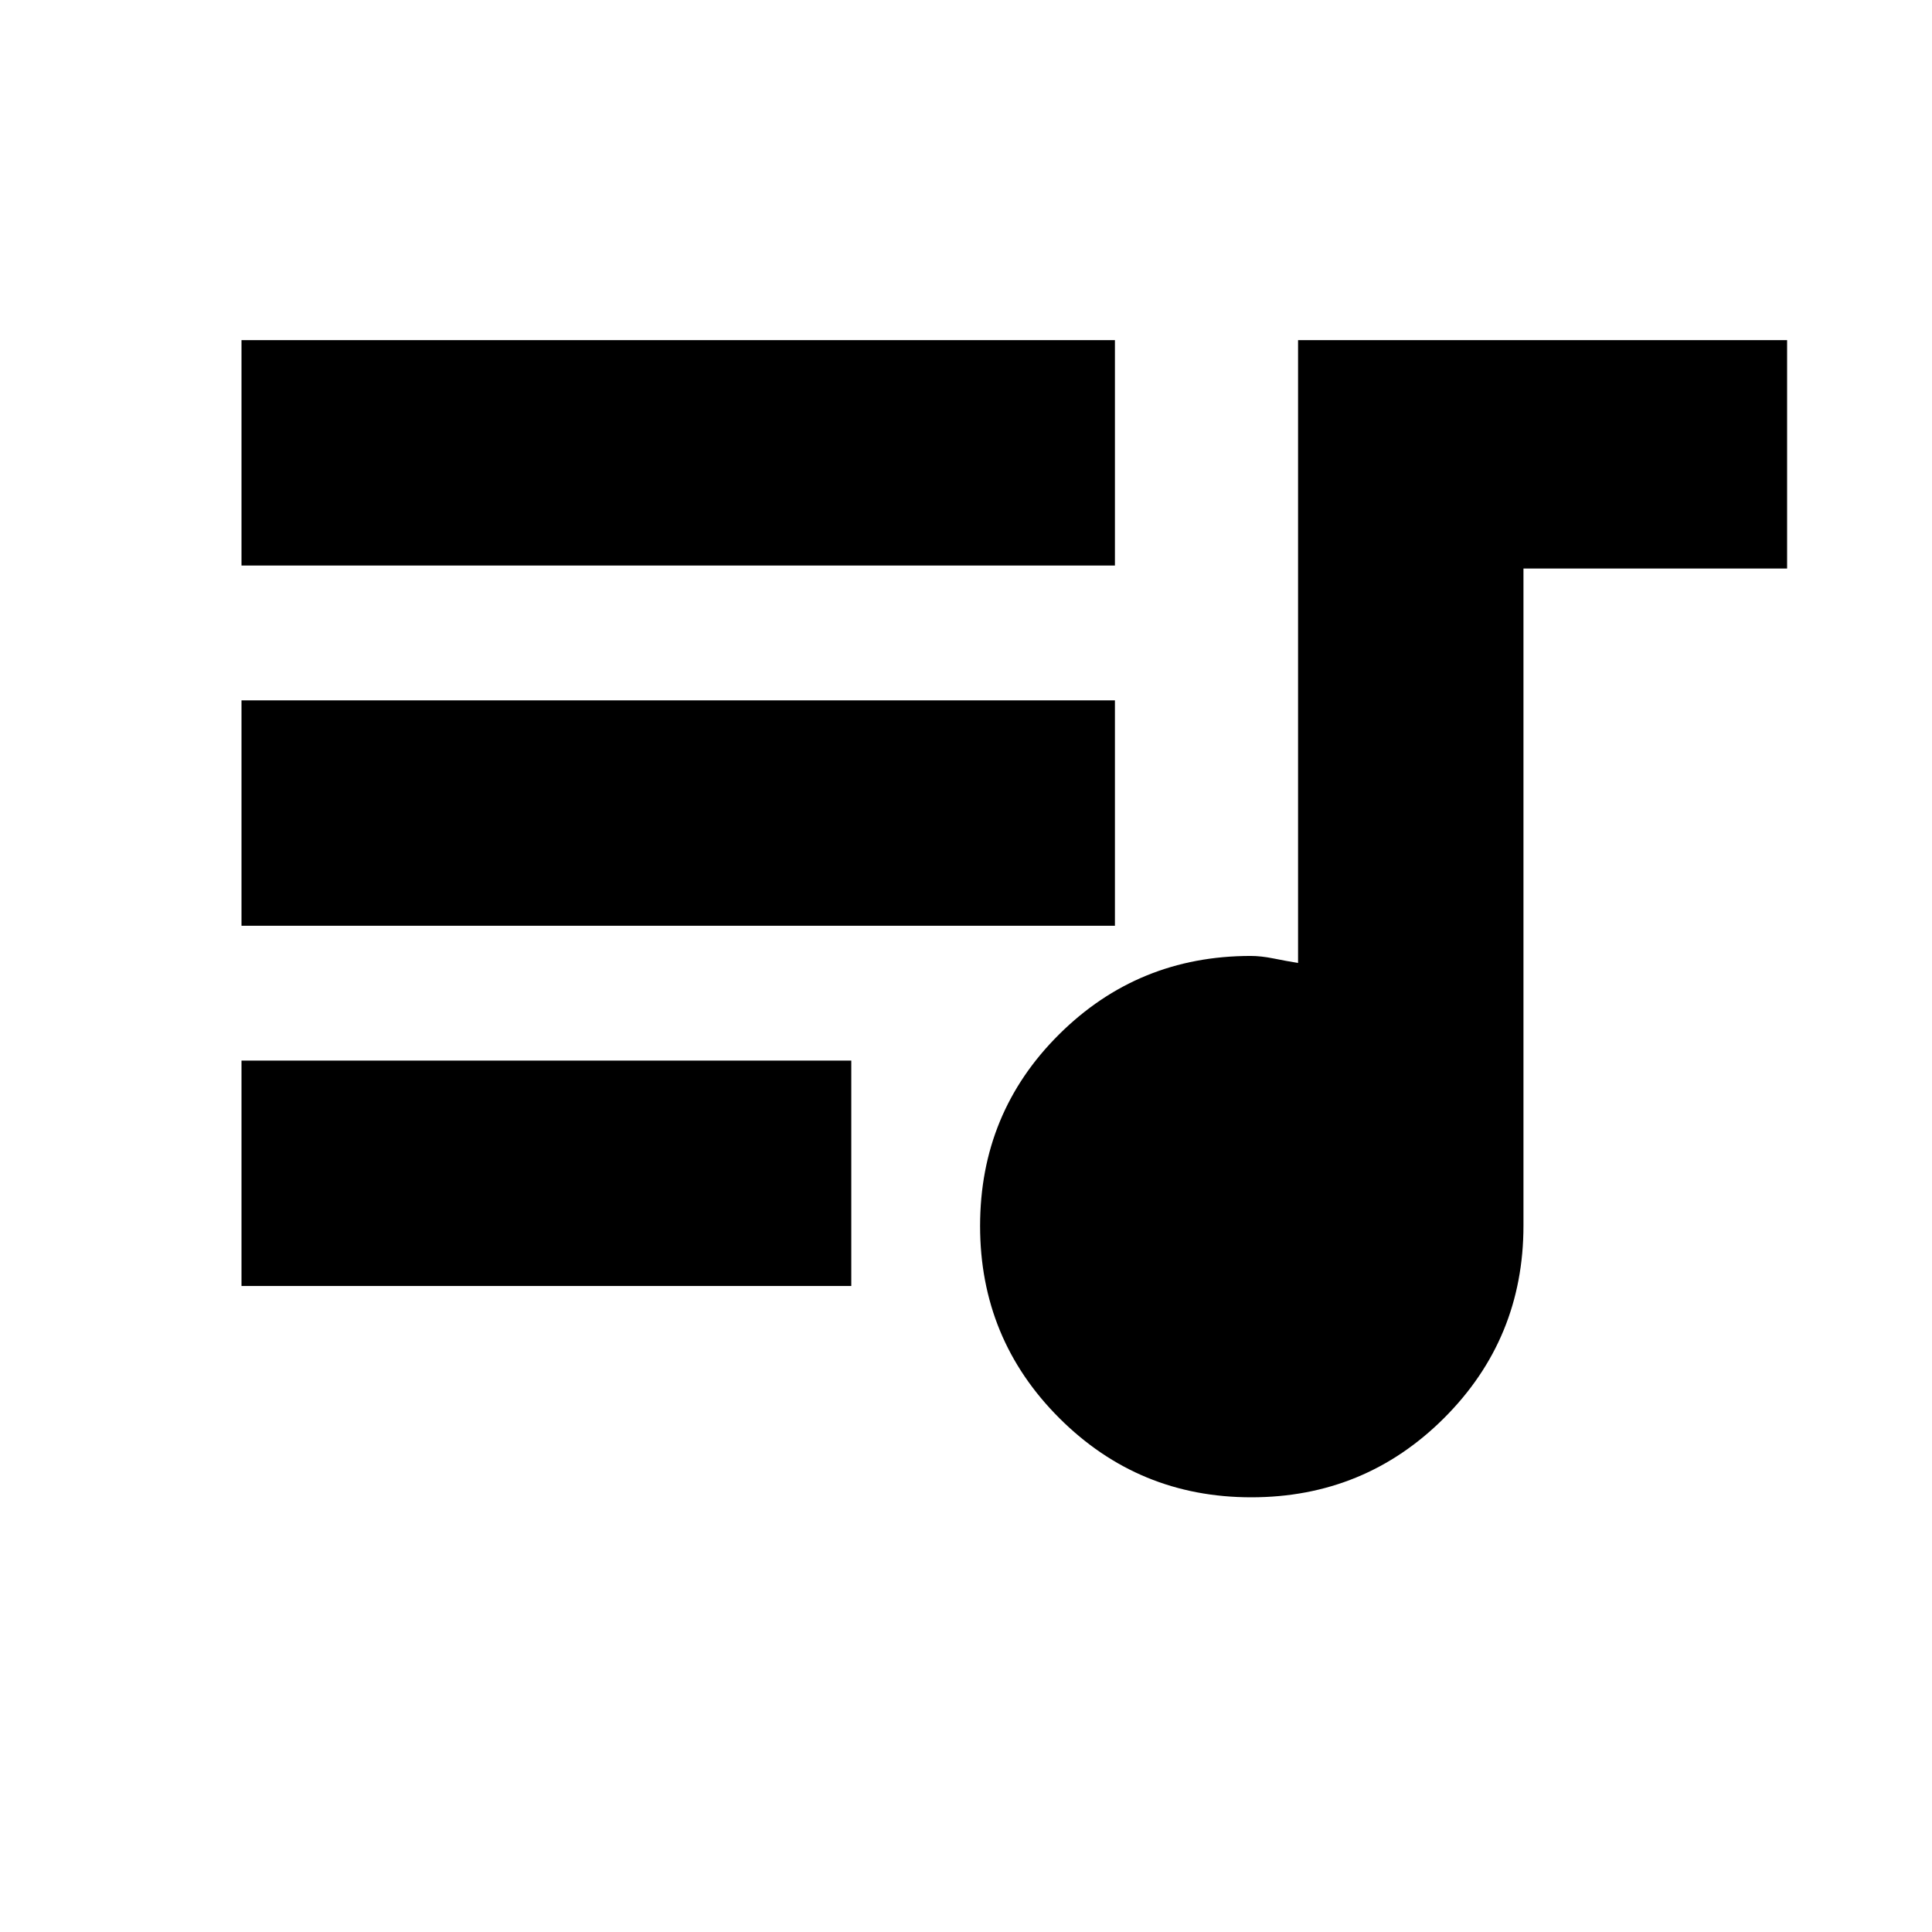 <svg xmlns="http://www.w3.org/2000/svg" height="20" viewBox="0 -960 960 960" width="20"><path d="M621.74-216q-55.95 0-95.34-39.32-39.4-39.33-39.4-95.5Q487-407 526.23-446q39.23-39 95.27-39 5.08 0 11.29 1.25Q639-482.5 645-481.5V-791h243v113.5H757V-351q0 56.25-39.45 95.63Q678.1-216 621.74-216ZM120-321v-112h303v112H120Zm0-179v-112h434v112H120Zm0-179v-112h434v112H120Z"/></svg>